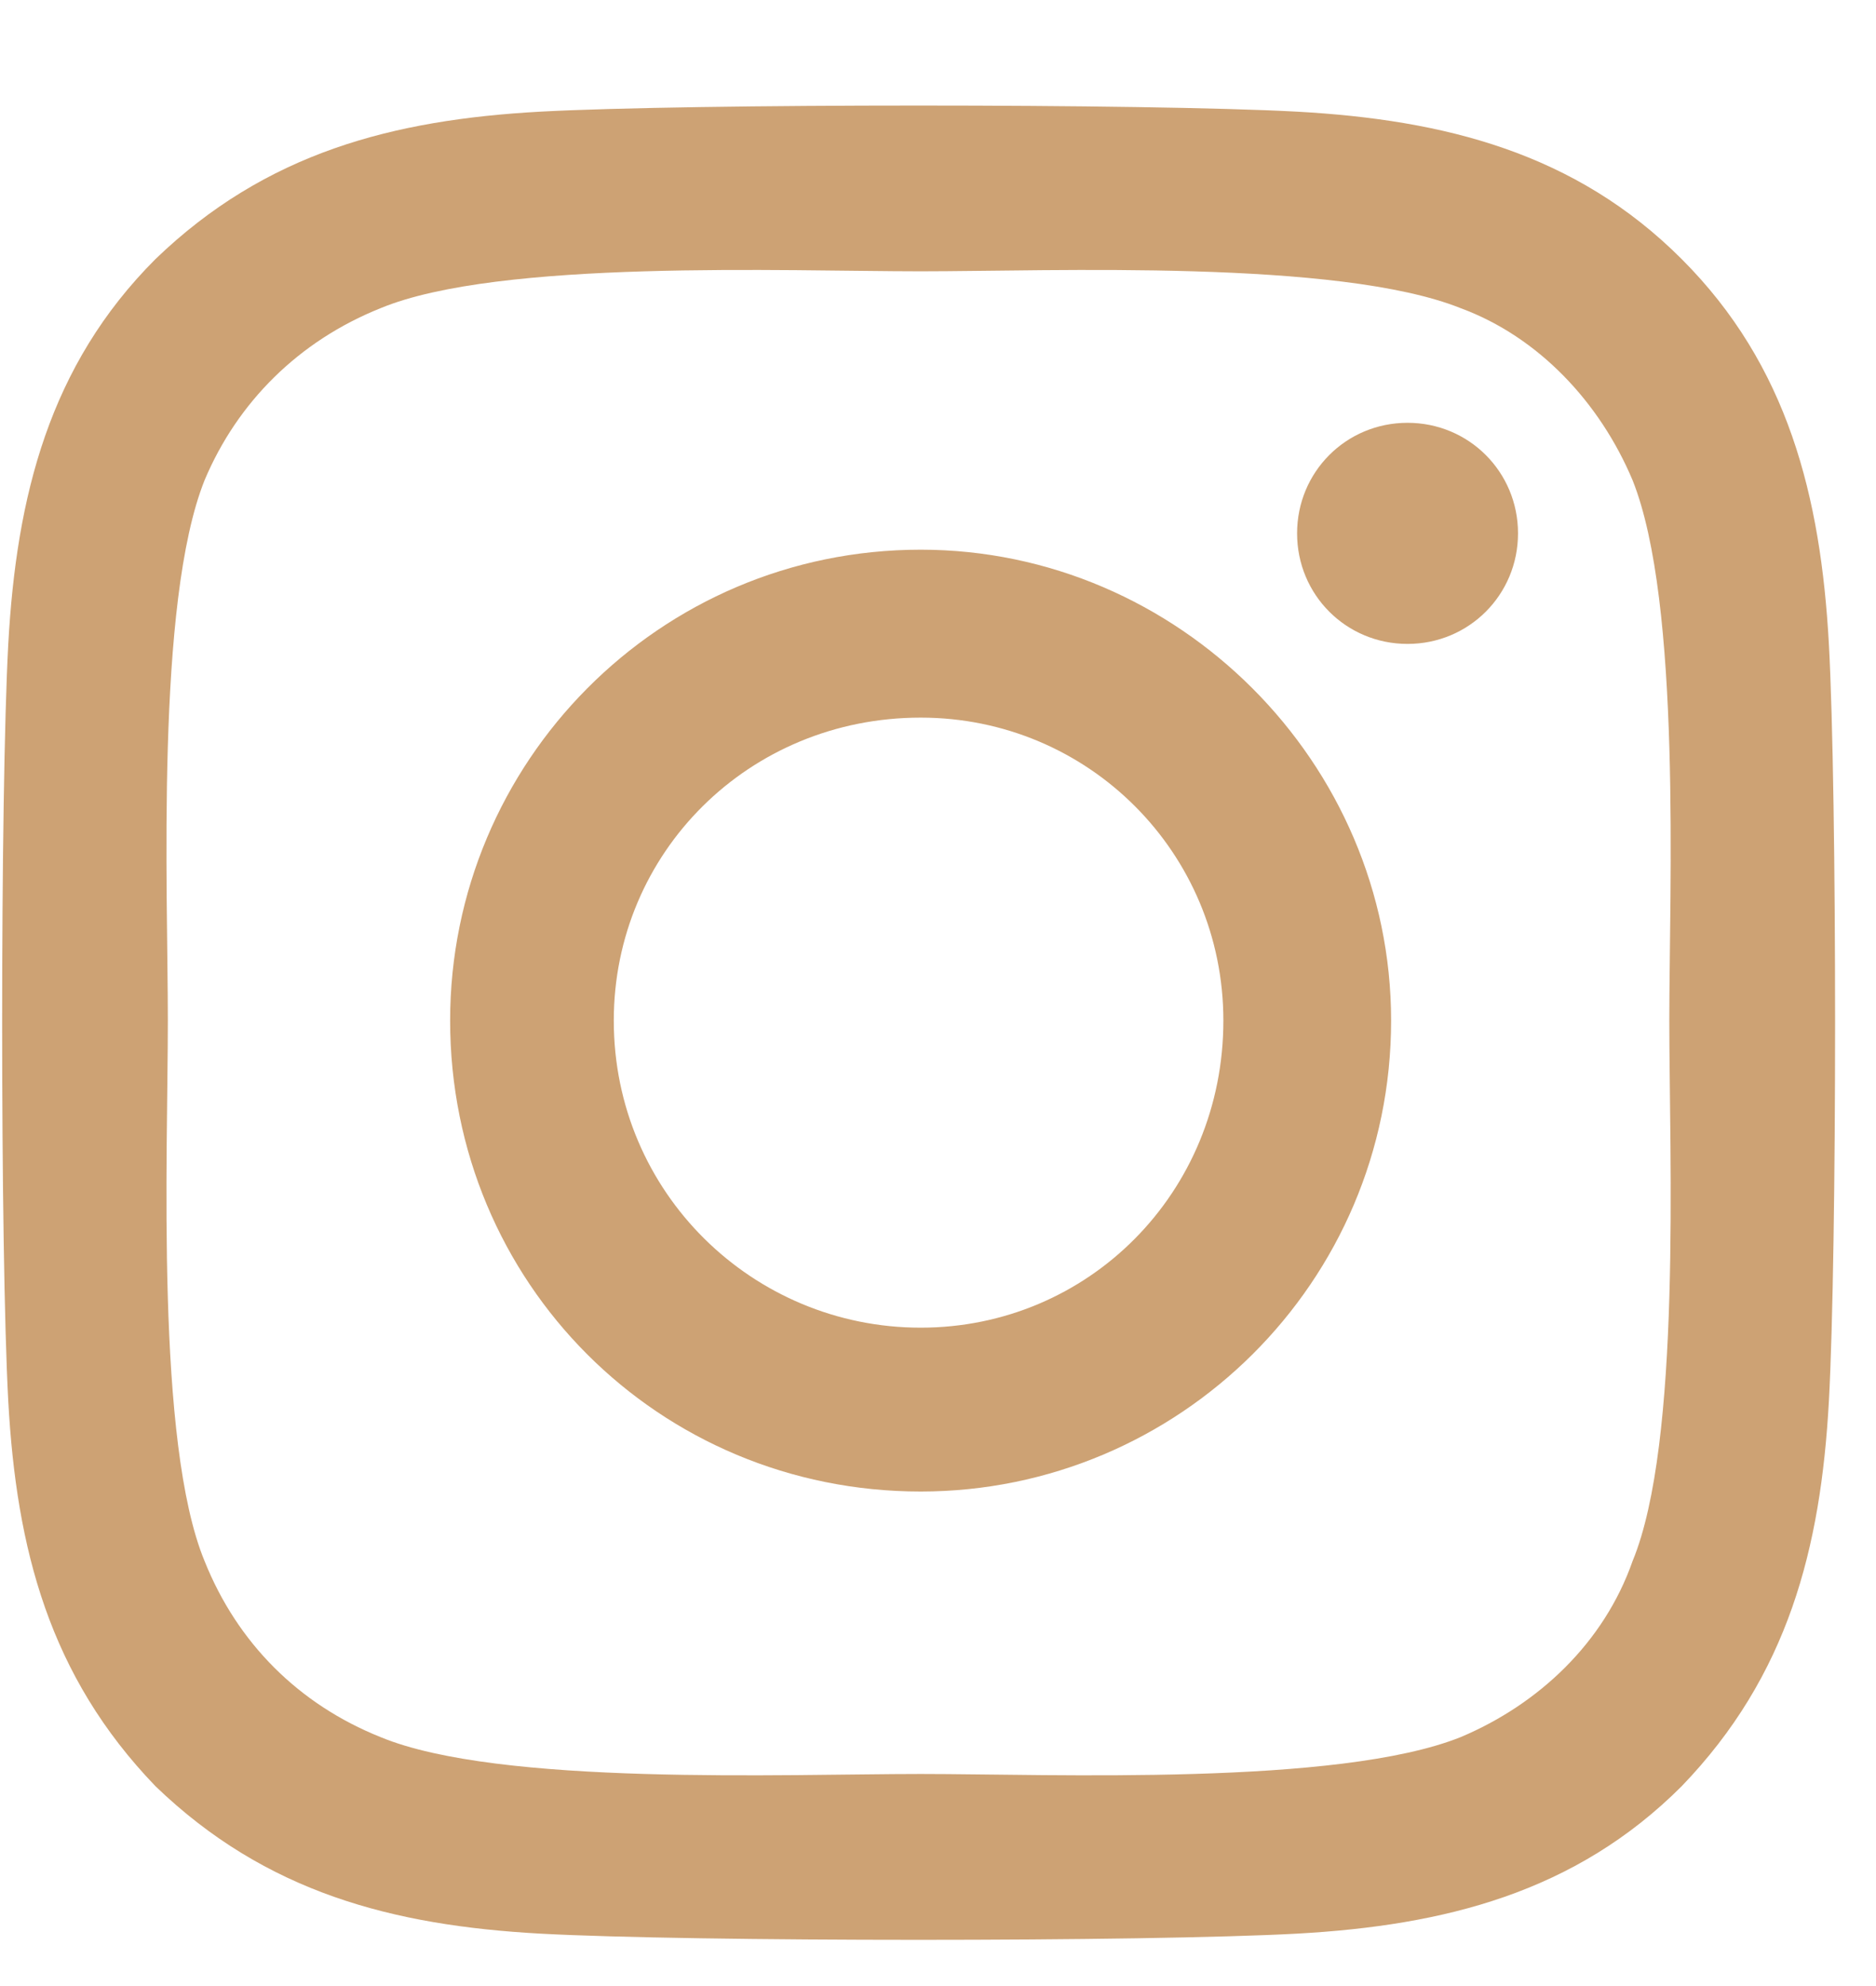 <svg width="17" height="18" viewBox="0 0 17 18" fill="none" xmlns="http://www.w3.org/2000/svg">
<path d="M8.343 4.982C5.97 4.982 4.079 6.912 4.079 9.25C4.079 11.625 5.97 13.518 8.343 13.518C10.678 13.518 12.606 11.625 12.606 9.25C12.606 6.912 10.678 4.982 8.343 4.982ZM8.343 12.033C6.822 12.033 5.562 10.809 5.562 9.25C5.562 7.729 6.785 6.504 8.343 6.504C9.863 6.504 11.086 7.729 11.086 9.25C11.086 10.809 9.863 12.033 8.343 12.033ZM13.756 4.834C13.756 4.277 13.311 3.832 12.755 3.832C12.198 3.832 11.754 4.277 11.754 4.834C11.754 5.391 12.198 5.836 12.755 5.836C13.311 5.836 13.756 5.391 13.756 4.834ZM16.573 5.836C16.499 4.5 16.203 3.312 15.239 2.348C14.275 1.383 13.088 1.086 11.754 1.012C10.382 0.938 6.266 0.938 4.895 1.012C3.56 1.086 2.41 1.383 1.409 2.348C0.445 3.312 0.149 4.5 0.075 5.836C0.001 7.209 0.001 11.328 0.075 12.701C0.149 14.037 0.445 15.188 1.409 16.189C2.41 17.154 3.56 17.451 4.895 17.525C6.266 17.6 10.382 17.6 11.754 17.525C13.088 17.451 14.275 17.154 15.239 16.189C16.203 15.188 16.499 14.037 16.573 12.701C16.648 11.328 16.648 7.209 16.573 5.836ZM14.794 14.149C14.534 14.891 13.941 15.447 13.236 15.744C12.124 16.189 9.529 16.078 8.343 16.078C7.119 16.078 4.524 16.189 3.449 15.744C2.707 15.447 2.151 14.891 1.854 14.149C1.409 13.072 1.521 10.475 1.521 9.25C1.521 8.062 1.409 5.465 1.854 4.352C2.151 3.646 2.707 3.09 3.449 2.793C4.524 2.348 7.119 2.459 8.343 2.459C9.529 2.459 12.124 2.348 13.236 2.793C13.941 3.053 14.497 3.646 14.794 4.352C15.239 5.465 15.127 8.062 15.127 9.25C15.127 10.475 15.239 13.072 14.794 14.149Z" fill="#CDA274"/>
</svg>
